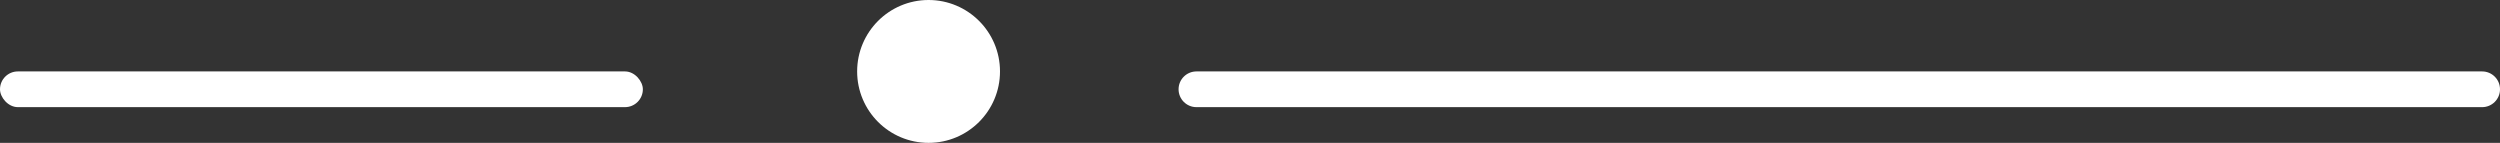<svg width="70" height="4" viewBox="0 0 70 4" fill="none" xmlns="http://www.w3.org/2000/svg">
<rect x="0" y="0" width="70" height="4" fill="#333333" stroke="none"/>
<rect y="2" width="18" height="1" rx="0.5" fill="white"/>
<circle cx="26" cy="2" r="2" fill="white"/>
<path d="M33 2.5C33 2.224 33.224 2 33.5 2H69.5C69.776 2 70 2.224 70 2.5V2.5C70 2.776 69.776 3 69.5 3H33.5C33.224 3 33 2.776 33 2.5V2.5Z" fill="white"/>
</svg>
